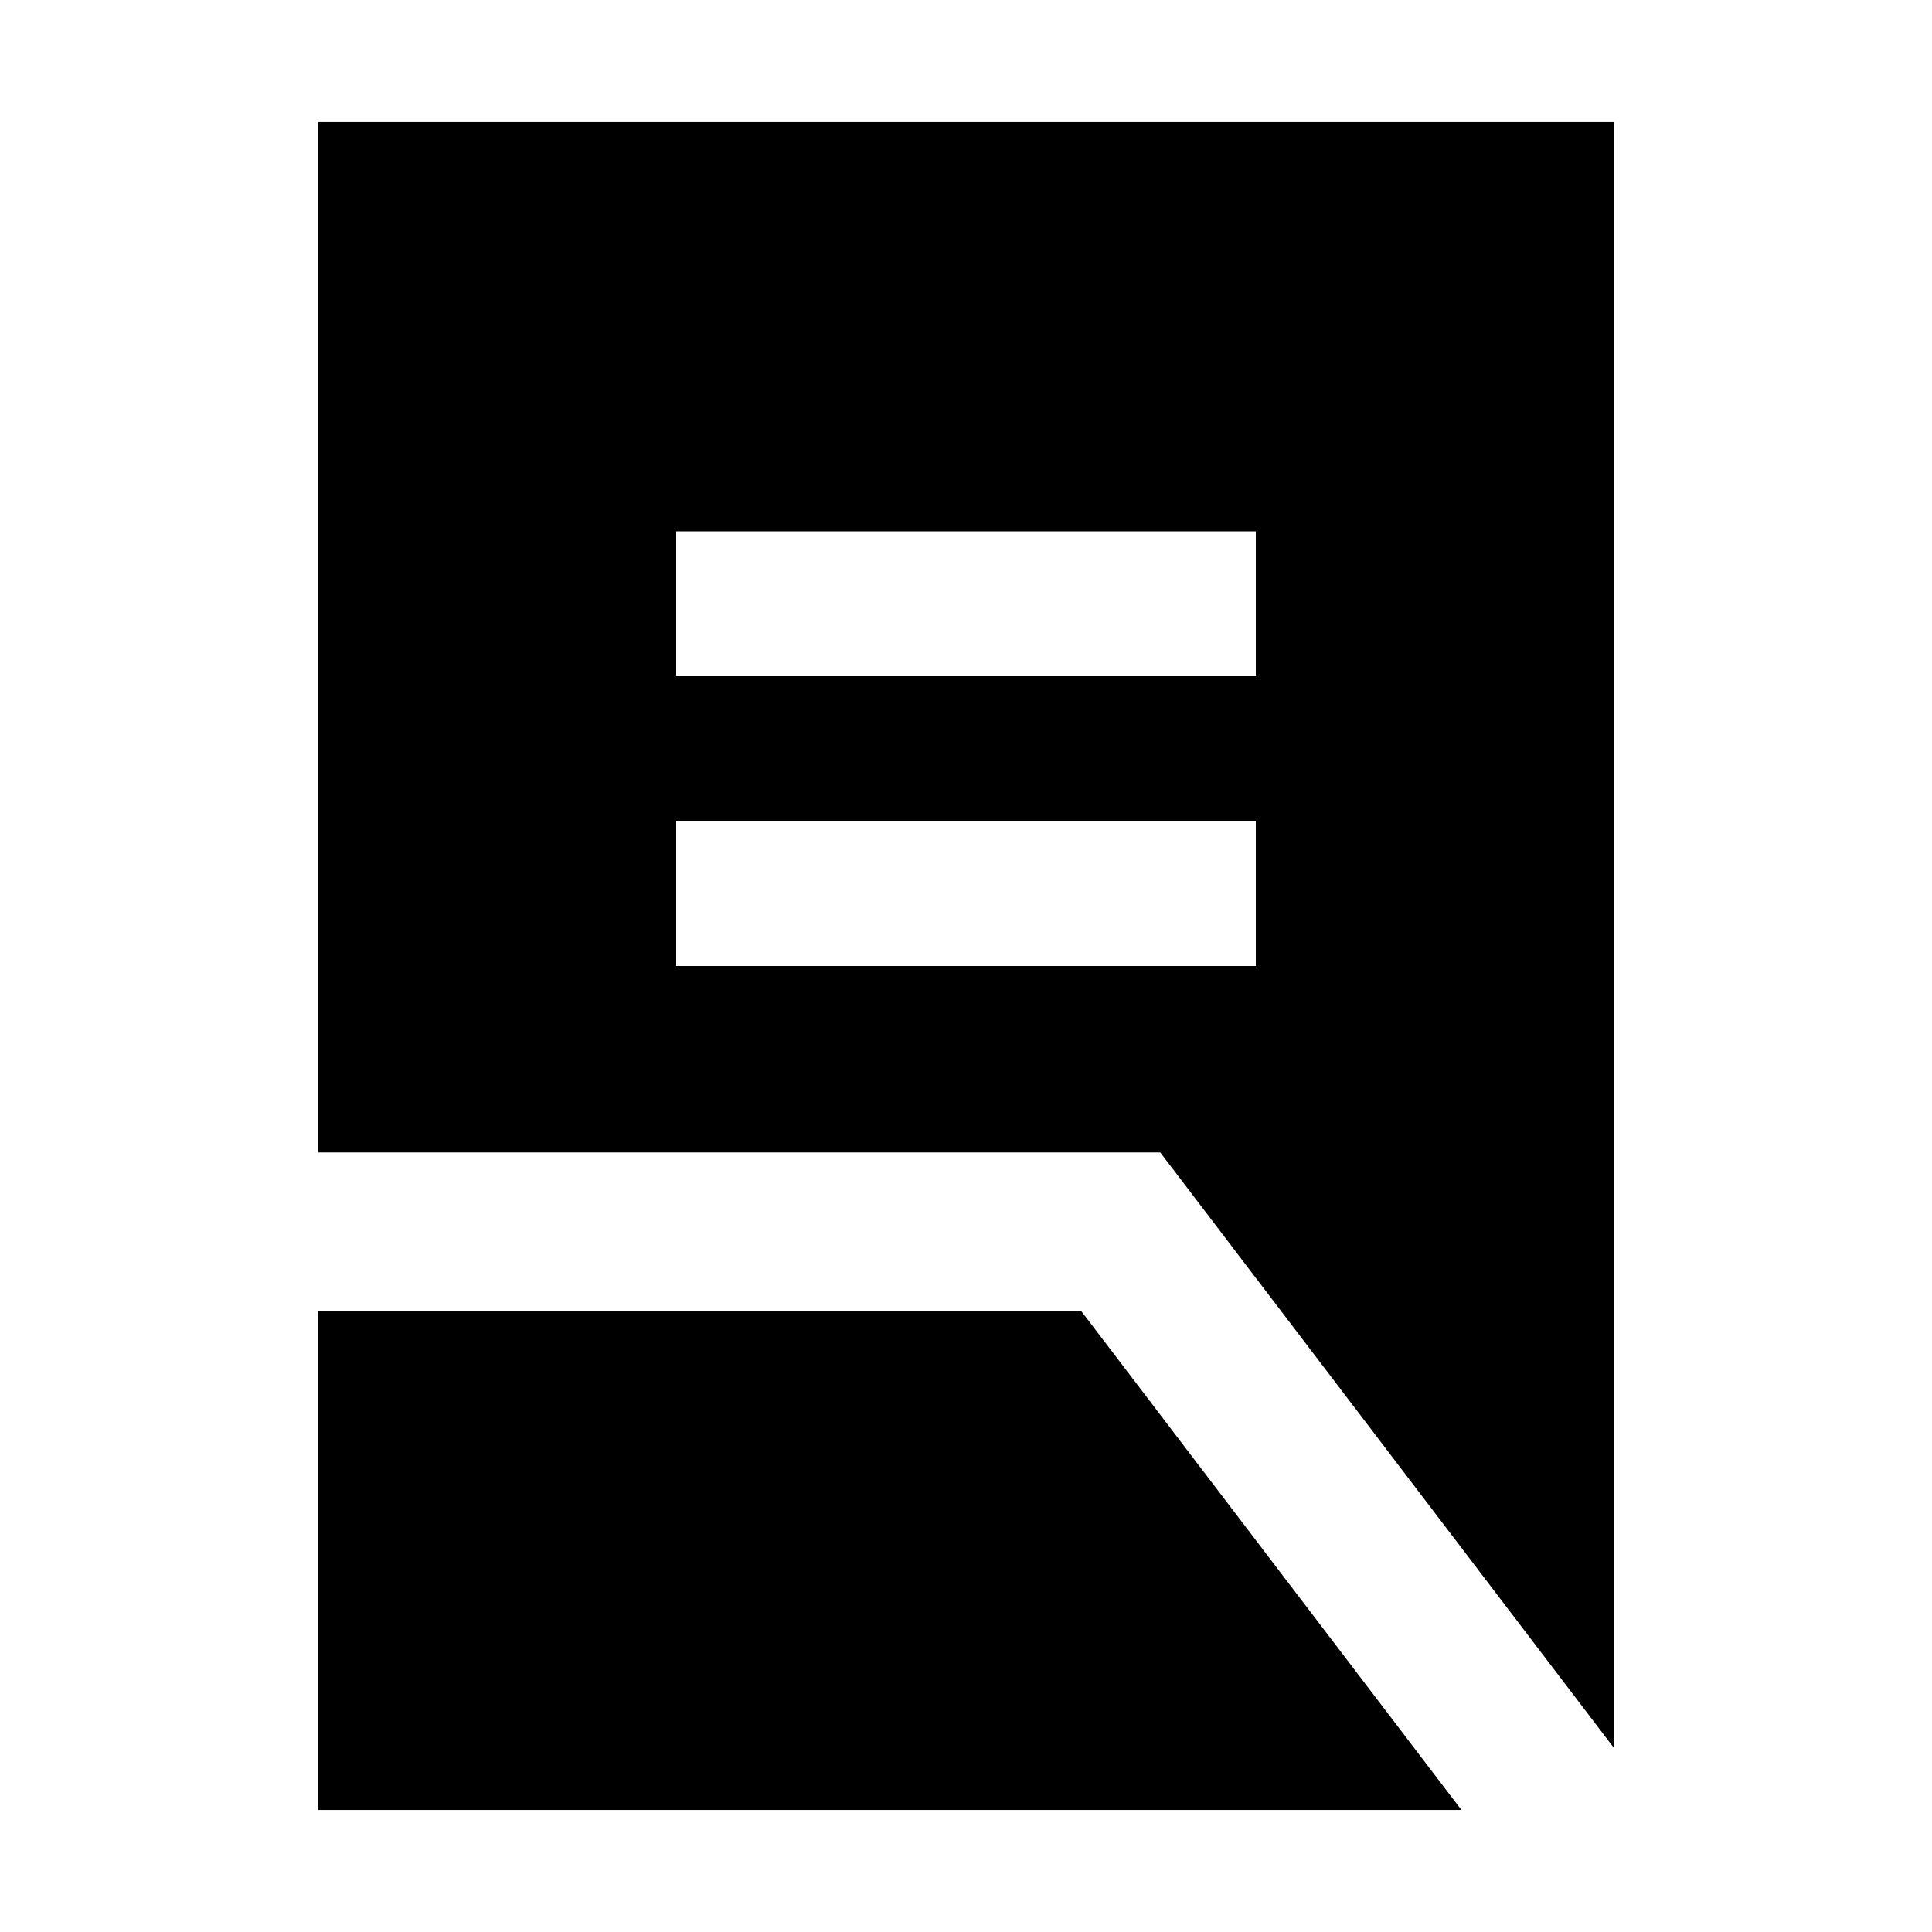 <svg xmlns="http://www.w3.org/2000/svg" height="20" viewBox="0 -960 960 960" width="20"><path d="M336-480h288v-72H336v72Zm0-144h288v-72H336v72ZM801.83-91.61 576.52-387.35H158.17v-512h643.66v807.74ZM158.17-60.65v-248h379l189 248h-568Z"/></svg>